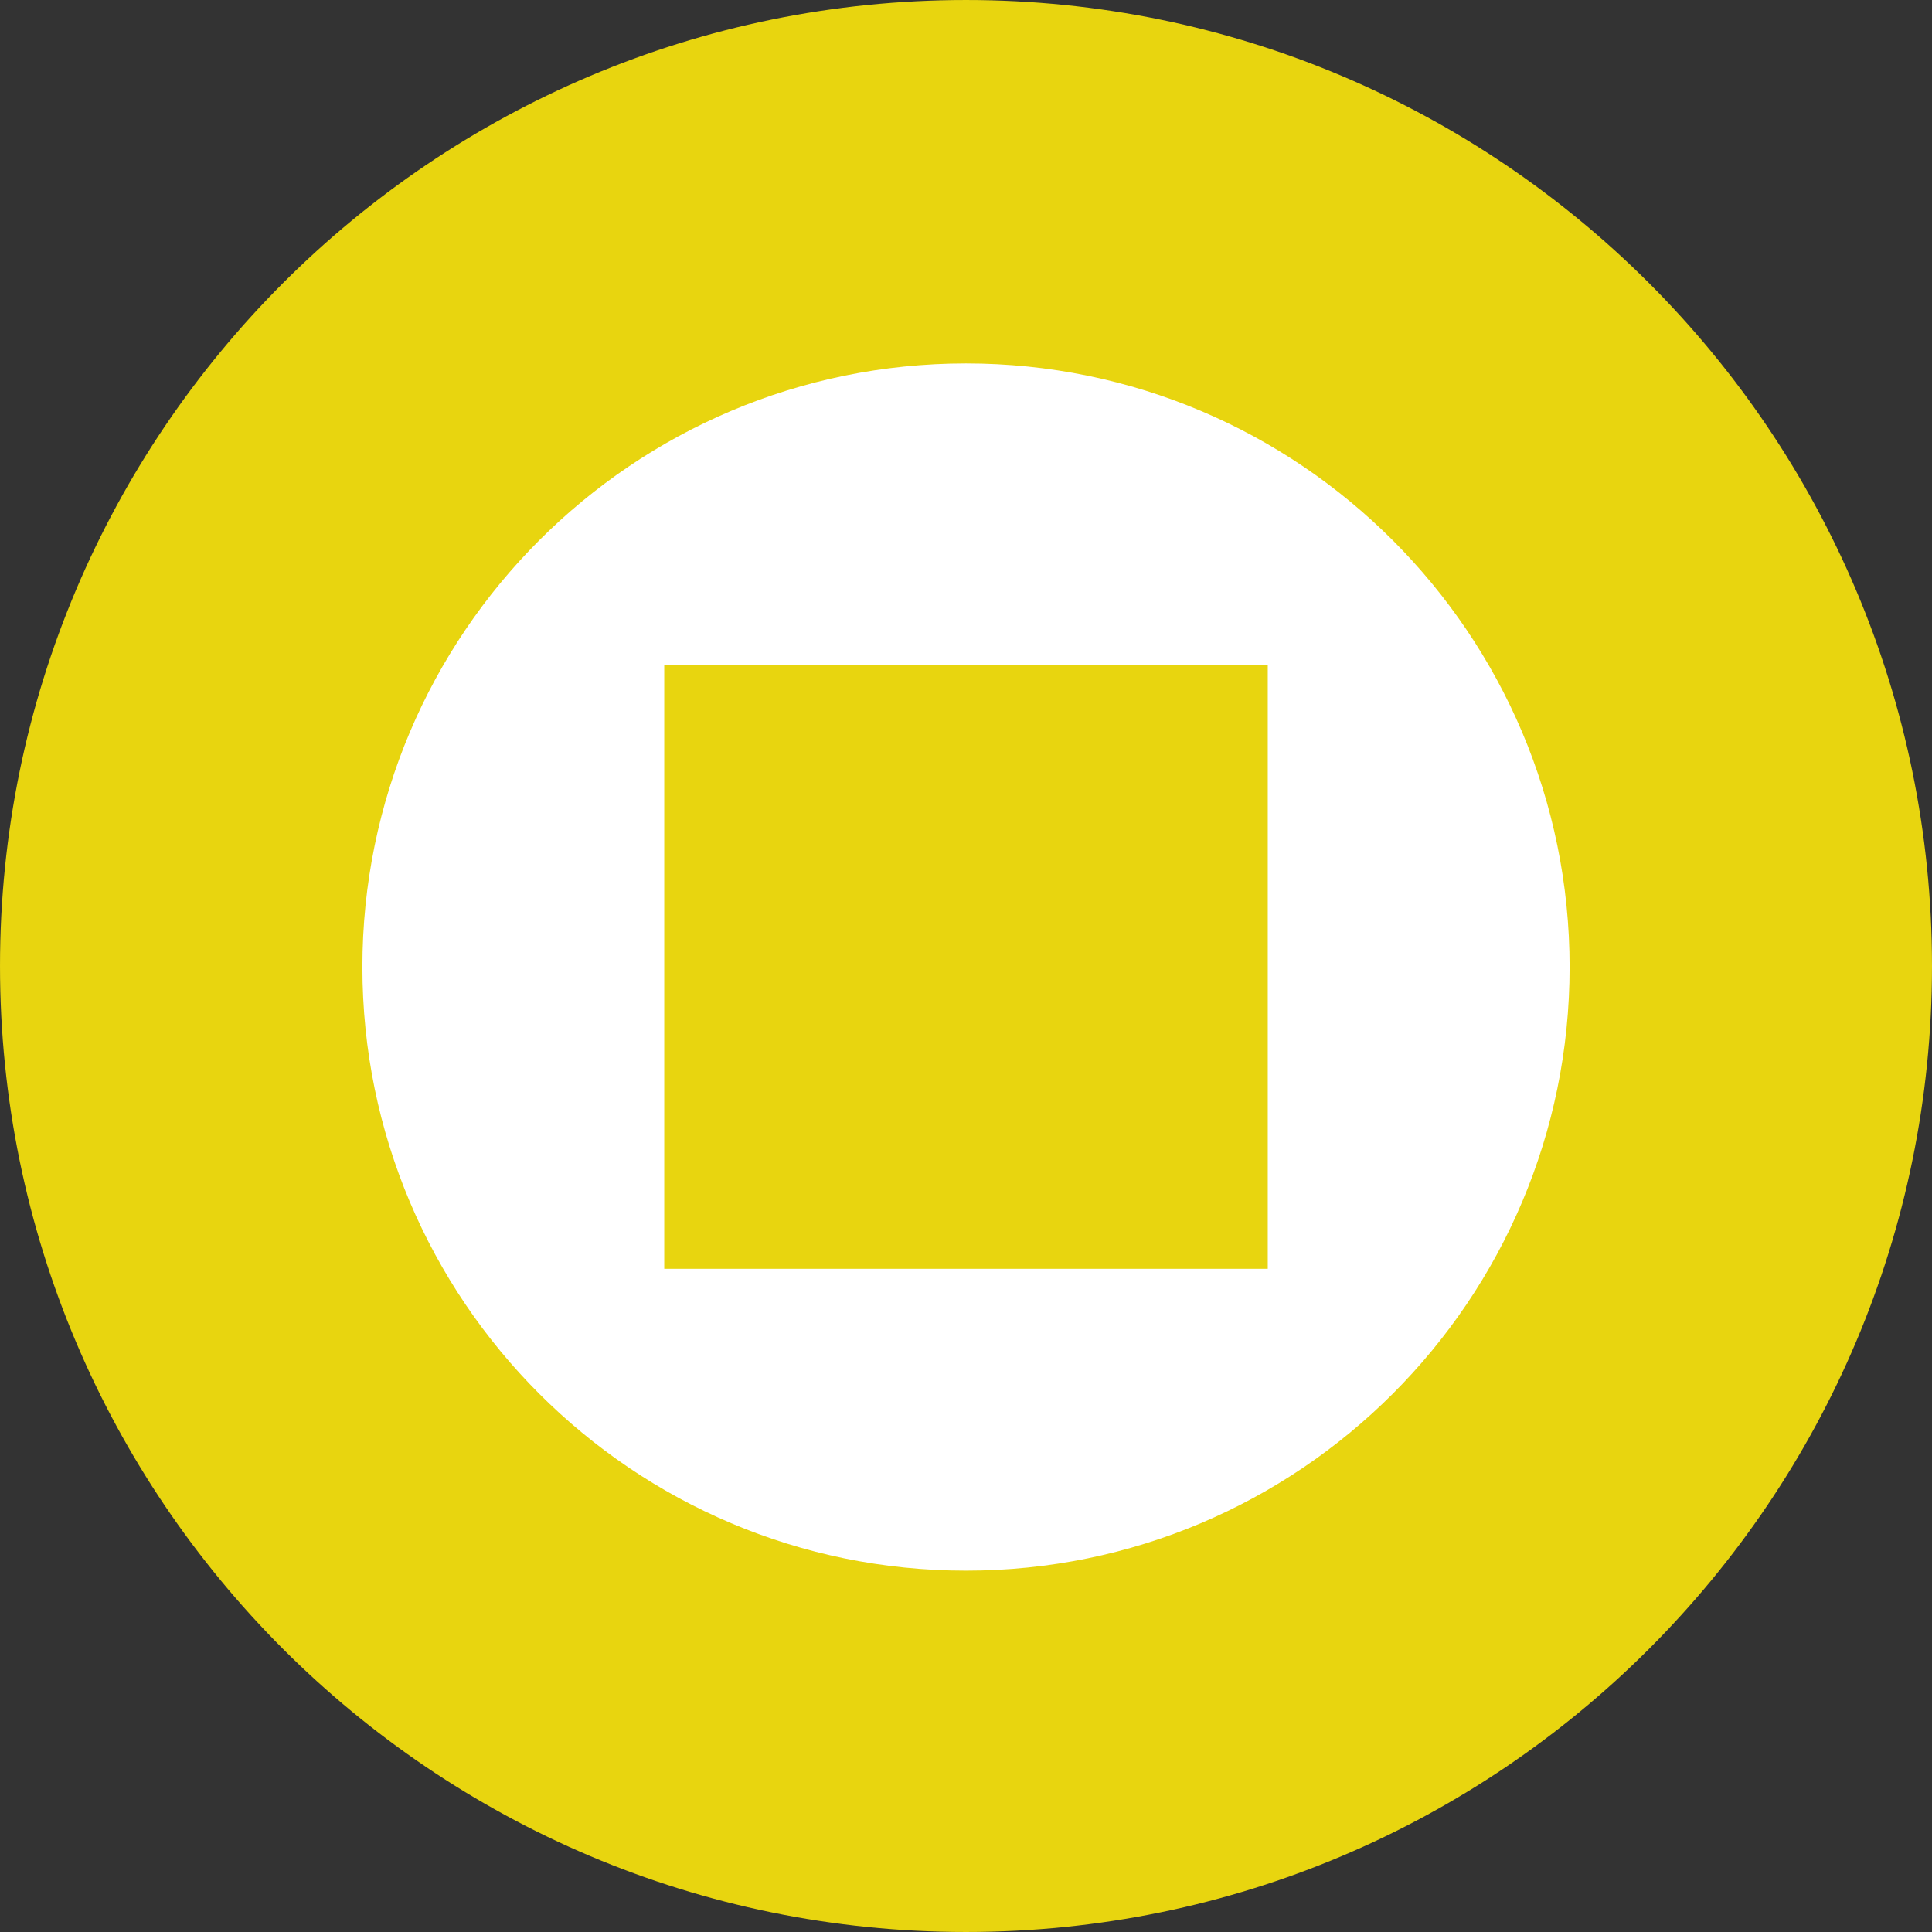 <?xml version="1.0" encoding="UTF-8" standalone="no" ?>
<!DOCTYPE svg PUBLIC "-//W3C//DTD SVG 1.1//EN" "http://www.w3.org/Graphics/SVG/1.1/DTD/svg11.dtd">
<svg xmlns="http://www.w3.org/2000/svg" xmlns:xlink="http://www.w3.org/1999/xlink" version="1.1" width="640" height="640" viewBox="0 -0.345 640 640" xml:space="preserve">
<rect x="0" y="-0.345" width="640" height="640" fill="#333333" stroke="none"/>
<desc>Created with Fabric.js 5.3.0</desc>
<defs>
</defs>
<g transform="matrix(1.563 0 0 1.563 320 319.655)" id="HyBOimICFm0zLO2Jow7Pk"  >
<path style="stroke: rgb(136,210,159); stroke-width: 0; stroke-dasharray: none; stroke-linecap: butt; stroke-dashoffset: 0; stroke-linejoin: miter; stroke-miterlimit: 4; fill: rgb(232,213,15); fill-rule: nonzero; opacity: 1;"  transform=" translate(0, 0)" d="M 0 -204.733 C 113.013 -204.733 204.733 -113.013 204.733 0 C 204.733 113.013 113.013 204.733 0 204.733 C -113.013 204.733 -204.733 113.013 -204.733 0 C -204.733 -113.013 -113.013 -204.733 0 -204.733 z" stroke-linecap="round" />
</g>
<g transform="matrix(1.514 0 0 1.514 320 320)" id="v49ibc3G6fxszgJznlIkN"  >
<path style="stroke: rgb(231,223,44); stroke-width: 0; stroke-dasharray: none; stroke-linecap: butt; stroke-dashoffset: 0; stroke-linejoin: miter; stroke-miterlimit: 4; fill: rgb(255,255,255); fill-rule: nonzero; opacity: 1;"  transform=" translate(0, 0)" d="M 0 -132.069 C 72.902 -132.069 132.069 -72.902 132.069 0 C 132.069 72.902 72.902 132.069 0 132.069 C -72.902 132.069 -132.069 72.902 -132.069 0 C -132.069 -72.902 -72.902 -132.069 0 -132.069 z" stroke-linecap="round" />
</g>
<g transform="matrix(0.833 0 0 0.833 320 320)" id="2YT8_l_eLhxPQx6WNMYNa"  >
<path style="stroke: rgb(49,168,247); stroke-width: 0; stroke-dasharray: none; stroke-linecap: butt; stroke-dashoffset: 0; stroke-linejoin: miter; stroke-miterlimit: 4; fill: rgb(232,213,15); fill-rule: nonzero; opacity: 1;"  transform=" translate(0, 0)" d="M -120 -120 L 120 -120 L 120 120 L -120 120 z" stroke-linecap="round" />
</g>
</svg>